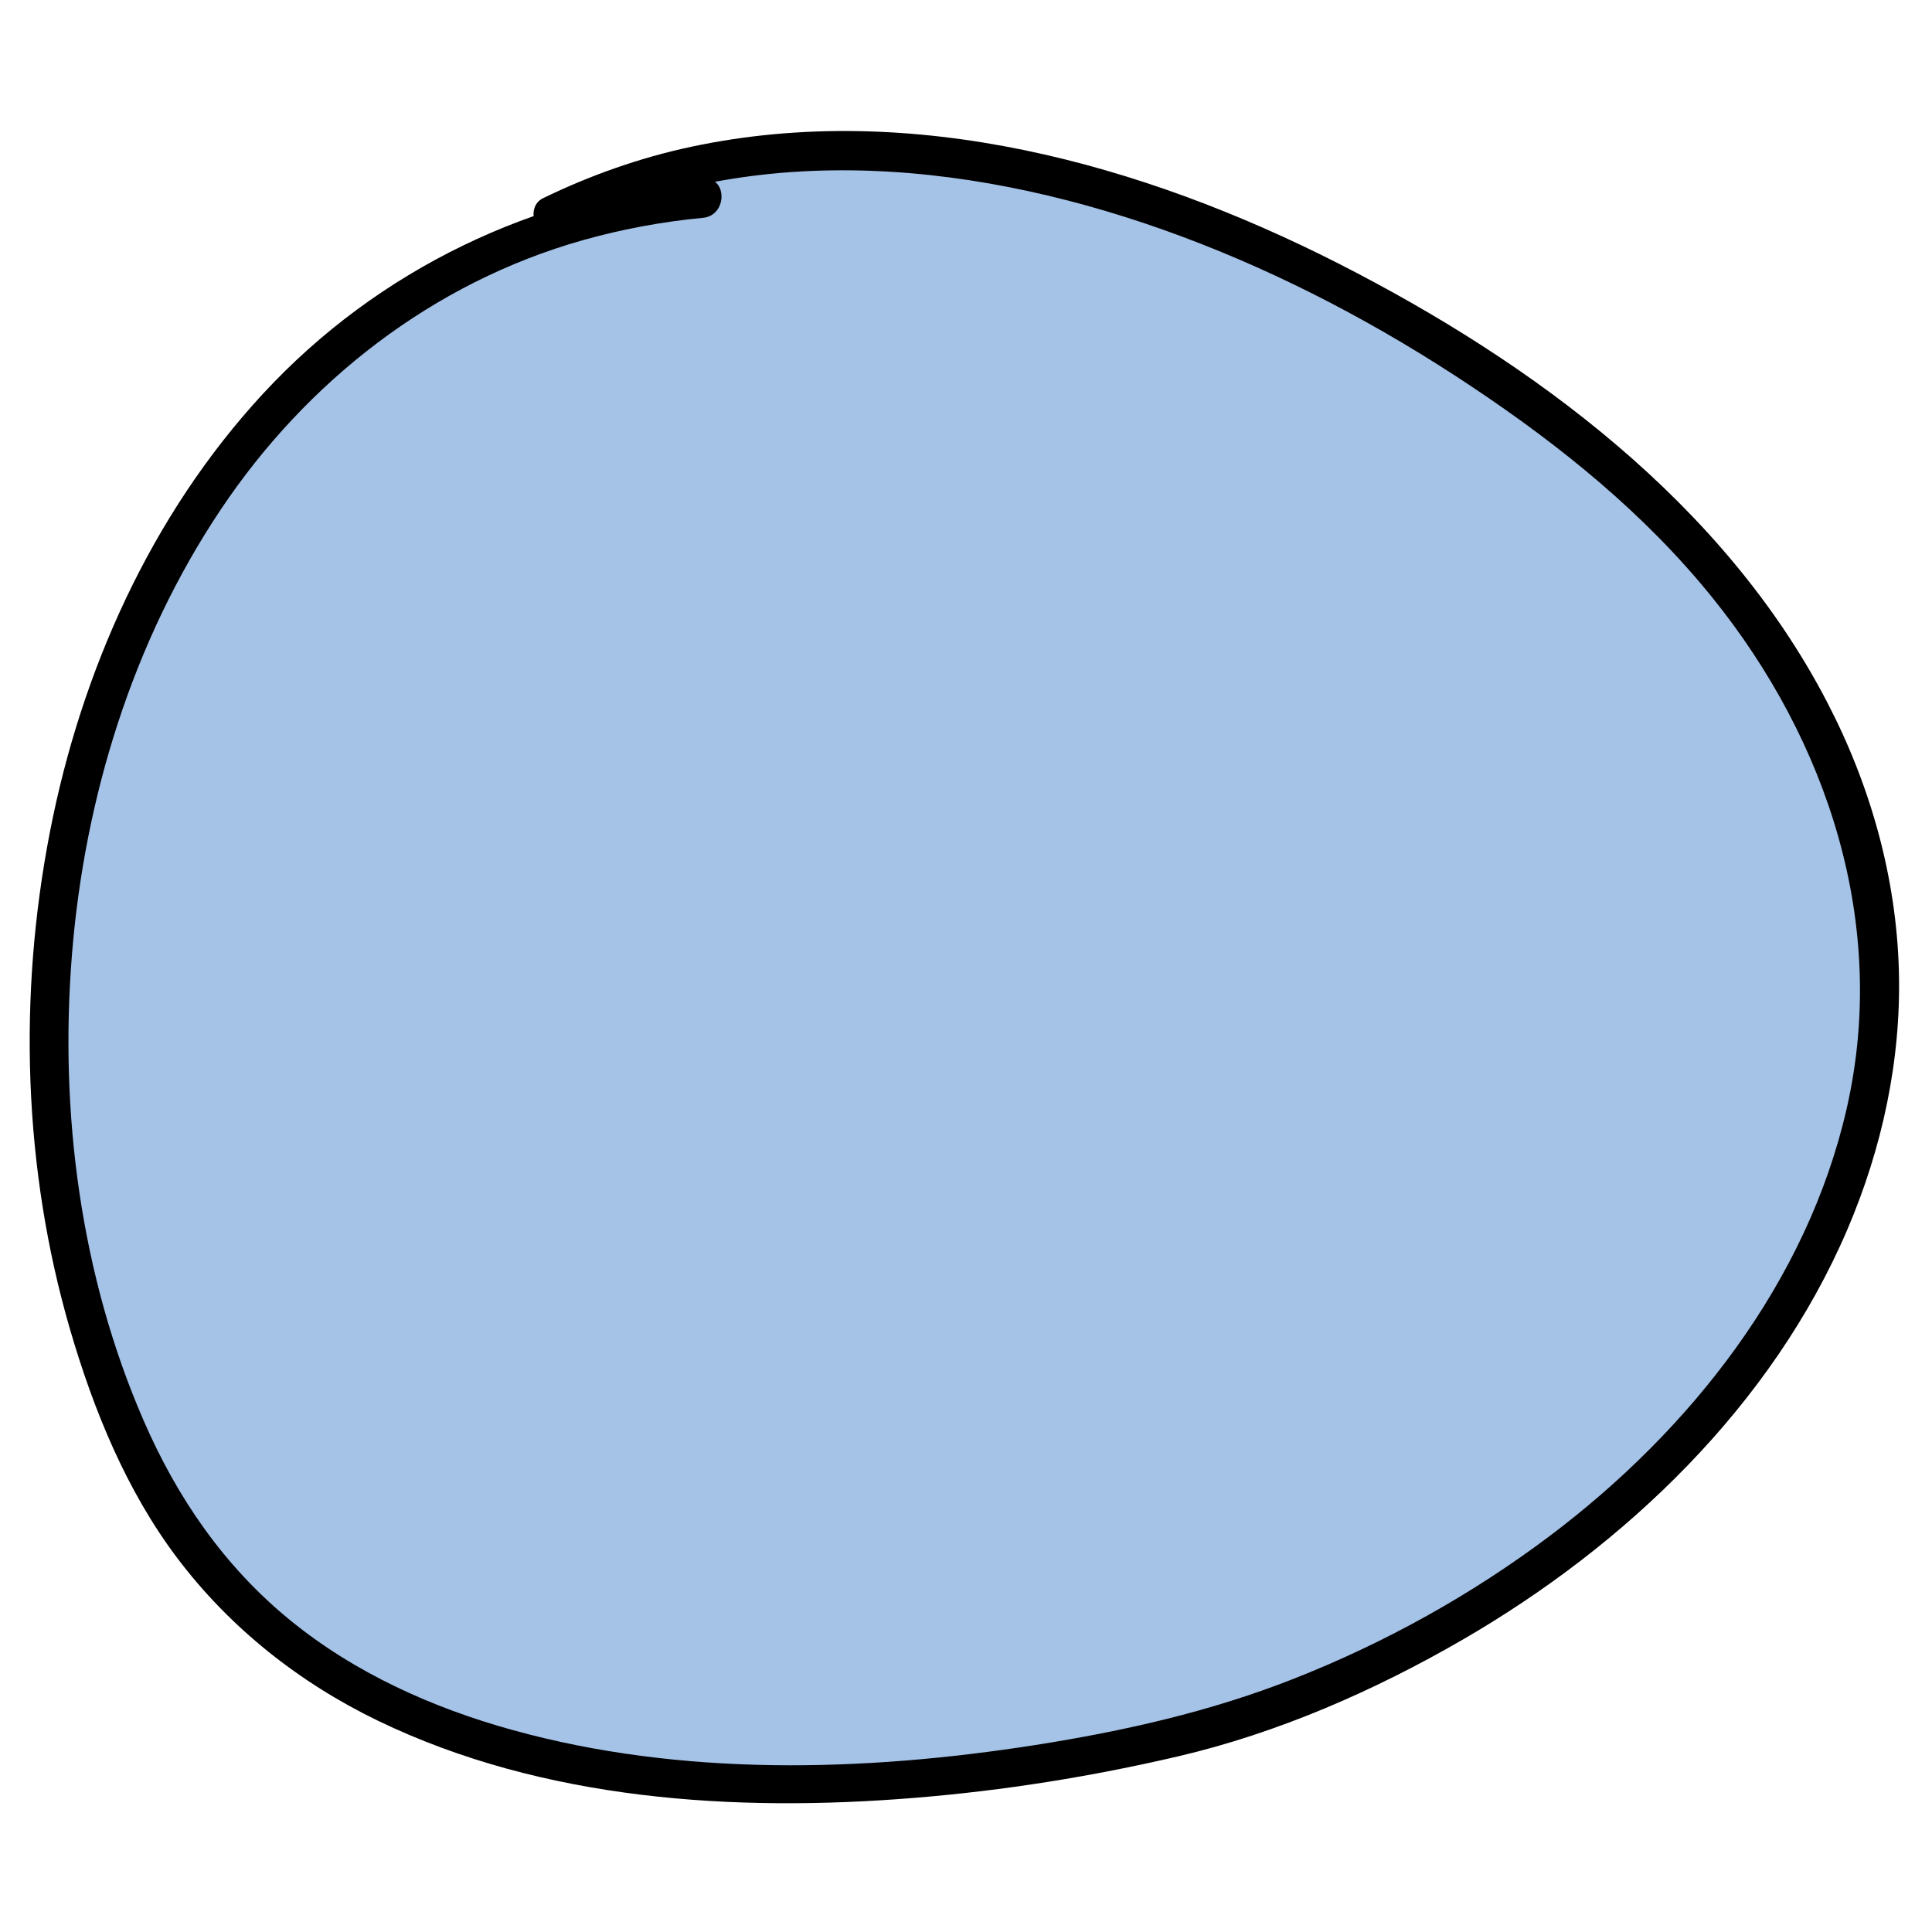 <?xml version="1.0" encoding="utf-8"?>
<!-- Generator: Adobe Illustrator 24.1.2, SVG Export Plug-In . SVG Version: 6.00 Build 0)  -->
<svg version="1.1" id="Color" xmlns="http://www.w3.org/2000/svg" xmlns:xlink="http://www.w3.org/1999/xlink" x="0px" y="0px"
	 viewBox="0 0 150 150" style="enable-background:new 0 0 150 150;" xml:space="preserve">
<style type="text/css">
	.st0{fill:#A5C2E7;}
</style>
<g>
	<path class="st0" d="M54.58,15.4c-46.29,4.23-61.59,62.54-43.16,99c14.45,28.28,55.05,26.68,81.7,20.03
		c44.53-13.05,73.42-58.26,34.72-95.82C106.4,19.47,70.49,3.08,42.9,16.69L54.58,15.4z"/>
	<g>
		<path d="M54.58,13.9c-13.1,1.23-25.21,6.99-34.17,16.68c-8.68,9.39-14.1,21.51-16.53,33.99C1.4,77.3,1.8,90.71,5.43,103.19
			c1.82,6.25,4.38,12.54,8.32,17.76c4.09,5.43,9.49,9.7,15.6,12.65c12.82,6.19,27.72,7.13,41.72,5.98
			c6.87-0.56,13.7-1.65,20.41-3.22c7.71-1.8,15.23-5.09,22.07-9.05c12.69-7.35,24.02-18.19,29.87-31.83
			c2.71-6.33,4.19-13.16,4.01-20.06c-0.19-7.32-2.22-14.48-5.6-20.96c-7.99-15.35-22.75-26.28-37.89-33.99
			C88.67,12.7,70.8,7.75,53.69,11.39c-4,0.85-7.87,2.22-11.55,4.01c-1.29,0.63-0.72,2.96,0.76,2.8c3.89-0.43,7.79-0.87,11.68-1.3
			C56.48,16.68,56.5,13.68,54.58,13.9c-3.89,0.43-7.79,0.87-11.68,1.3c0.25,0.93,0.5,1.86,0.76,2.8
			c15.13-7.39,32.72-5.36,48.04,0.34c7.95,2.96,15.52,6.97,22.57,11.68c6.94,4.63,13.42,9.86,18.68,16.38
			c9,11.16,13.67,25.43,10.43,39.65c-3.07,13.49-12.14,24.98-23.03,33.18c-6.08,4.58-12.82,8.32-19.91,11.11
			c-6.47,2.55-13.18,4.06-20.04,5.14c-13.34,2.09-27.49,2.47-40.6-1.16c-6.22-1.72-12.28-4.44-17.3-8.55
			c-5.1-4.17-8.74-9.47-11.35-15.48c-4.9-11.27-6.54-23.9-5.57-36.1c0.97-12.21,4.71-24.38,11.54-34.6
			c6.68-10,16.49-17.65,28.12-20.94c3.06-0.86,6.18-1.44,9.35-1.74C56.49,16.72,56.5,13.71,54.58,13.9z"/>
	</g>
</g>
</svg>
